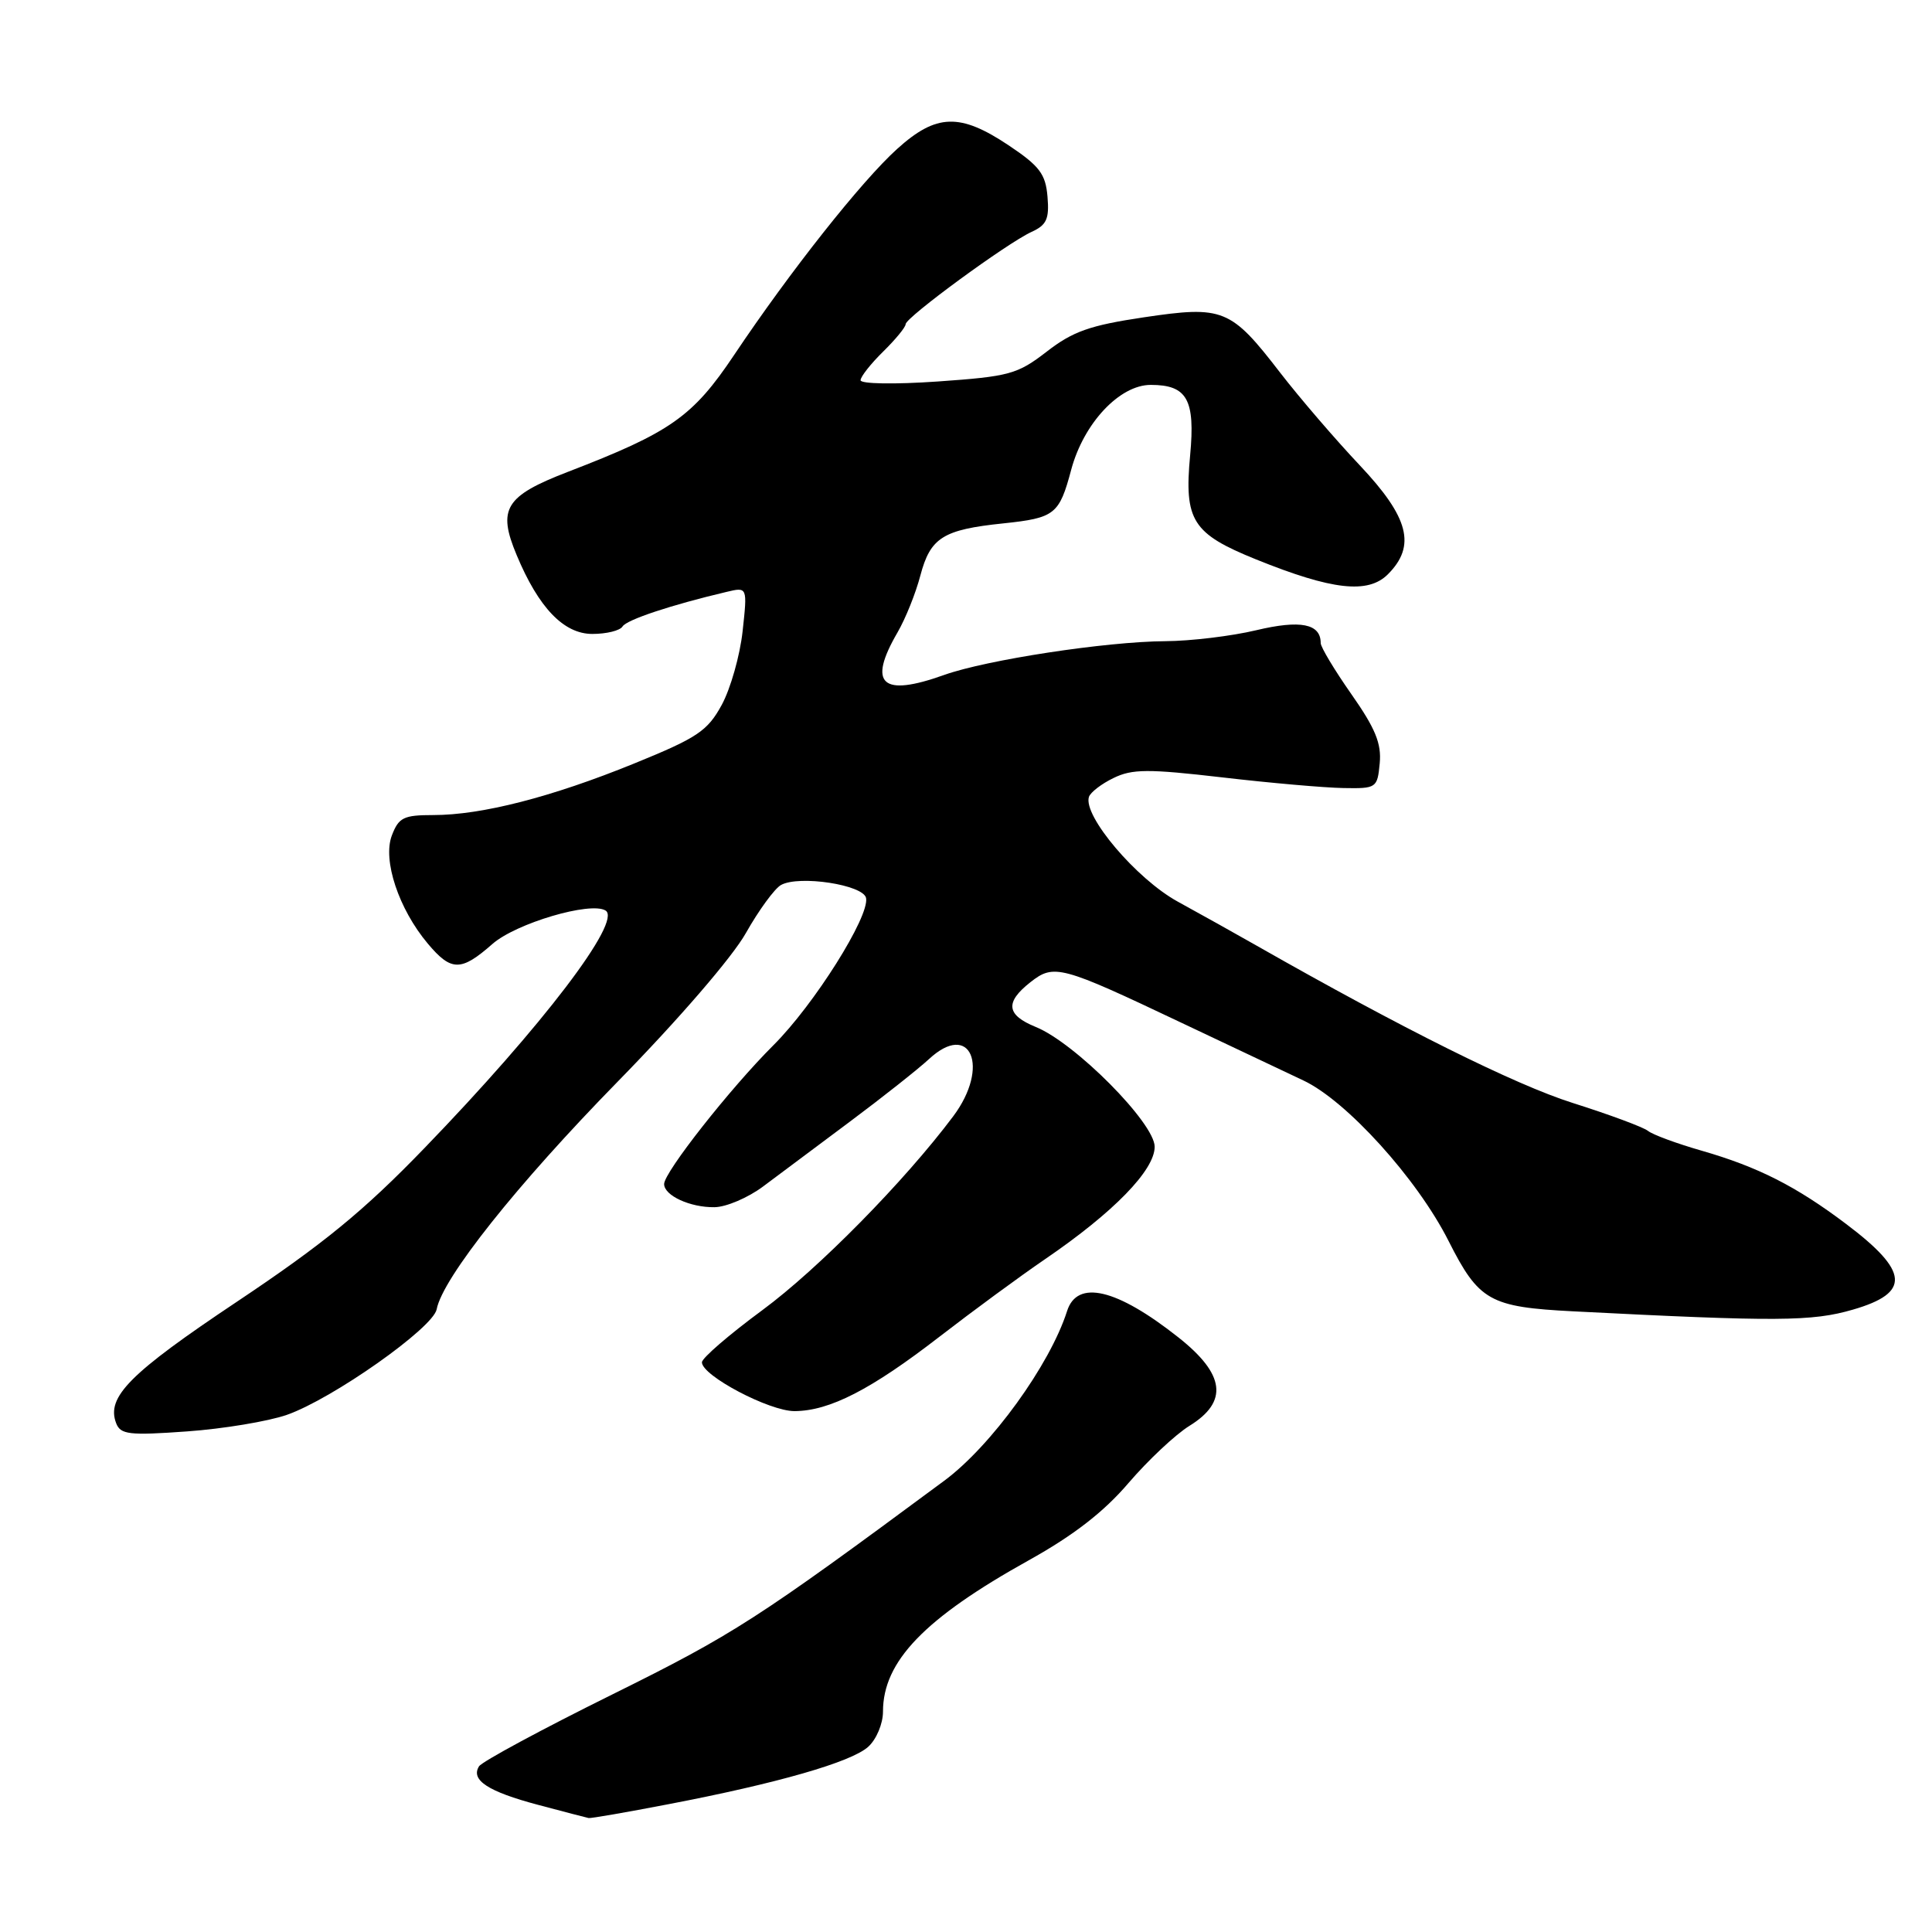 <?xml version="1.0" encoding="UTF-8" standalone="no"?>
<!DOCTYPE svg PUBLIC "-//W3C//DTD SVG 1.1//EN" "http://www.w3.org/Graphics/SVG/1.1/DTD/svg11.dtd" >
<svg xmlns="http://www.w3.org/2000/svg" xmlns:xlink="http://www.w3.org/1999/xlink" version="1.1" viewBox="0 0 256 256">
 <g >
 <path fill="currentColor"
d=" M 88.50 239.08 C 102.99 236.31 112.80 233.49 115.04 231.46 C 116.13 230.48 117.00 228.40 117.00 226.80 C 117.00 220.14 122.49 214.44 136.31 206.75 C 142.26 203.44 146.27 200.33 149.53 196.51 C 152.11 193.50 155.75 190.08 157.61 188.93 C 162.79 185.73 162.34 182.10 156.13 177.20 C 147.96 170.74 142.73 169.51 141.39 173.73 C 139.12 180.85 131.32 191.62 125.11 196.21 C 100.29 214.58 97.21 216.56 81.16 224.51 C 71.82 229.13 63.85 233.43 63.47 234.05 C 62.34 235.87 64.67 237.39 71.29 239.15 C 74.71 240.06 77.73 240.85 78.00 240.90 C 78.28 240.96 83.00 240.14 88.50 239.08 Z  M 38.00 187.48 C 44.06 185.36 57.38 175.97 57.86 173.49 C 58.65 169.34 68.47 156.99 81.85 143.32 C 89.87 135.13 97.04 126.83 98.83 123.64 C 100.54 120.61 102.64 117.74 103.48 117.27 C 105.88 115.93 114.43 117.24 114.76 119.00 C 115.22 121.46 107.87 133.13 102.48 138.50 C 96.77 144.19 88.00 155.33 88.00 156.89 C 88.00 158.42 91.46 160.01 94.68 159.96 C 96.23 159.94 99.13 158.70 101.12 157.21 C 103.11 155.72 108.29 151.85 112.62 148.62 C 116.95 145.39 121.66 141.66 123.09 140.34 C 128.60 135.22 131.22 141.35 126.31 147.91 C 119.85 156.53 108.43 168.13 101.03 173.59 C 96.62 176.84 93.01 179.95 93.01 180.51 C 93.00 182.28 101.96 187.00 105.29 186.98 C 109.94 186.95 115.42 184.13 124.50 177.11 C 128.90 173.71 135.20 169.08 138.50 166.83 C 147.55 160.65 153.00 155.06 153.00 151.95 C 153.00 148.82 142.45 138.19 137.25 136.08 C 133.34 134.49 133.14 132.82 136.53 130.15 C 139.66 127.69 140.53 127.92 156.50 135.50 C 163.10 138.63 170.39 142.07 172.69 143.16 C 178.41 145.84 187.77 156.18 191.93 164.41 C 195.96 172.39 197.37 173.19 208.50 173.76 C 235.49 175.14 240.11 175.11 245.53 173.53 C 253.19 171.31 252.97 168.48 244.63 162.19 C 237.99 157.18 232.94 154.62 225.47 152.47 C 222.19 151.53 218.99 150.35 218.37 149.85 C 217.74 149.35 213.24 147.68 208.37 146.14 C 200.76 143.73 185.81 136.29 166.54 125.32 C 163.82 123.77 159.09 121.13 156.04 119.46 C 150.57 116.45 143.48 108.09 144.29 105.59 C 144.49 104.99 145.95 103.86 147.55 103.09 C 150.02 101.88 152.14 101.87 161.97 103.01 C 168.31 103.75 175.53 104.38 178.00 104.42 C 182.39 104.50 182.51 104.42 182.82 101.14 C 183.07 98.53 182.24 96.51 179.07 91.99 C 176.83 88.79 175.00 85.75 175.00 85.21 C 175.00 82.64 172.32 82.11 166.45 83.51 C 163.18 84.29 157.76 84.94 154.41 84.96 C 146.56 85.01 130.73 87.43 125.12 89.43 C 116.83 92.40 114.93 90.68 118.92 83.81 C 119.98 81.99 121.34 78.60 121.95 76.27 C 123.28 71.23 124.95 70.18 132.95 69.35 C 139.78 68.63 140.36 68.17 141.94 62.24 C 143.59 56.08 148.35 51.00 152.48 51.00 C 157.30 51.00 158.39 52.94 157.70 60.32 C 156.89 68.98 157.99 70.71 166.45 74.13 C 176.52 78.20 181.27 78.73 183.90 76.10 C 187.67 72.33 186.70 68.57 180.18 61.66 C 176.98 58.27 172.24 52.76 169.65 49.41 C 163.08 40.88 162.09 40.48 151.54 42.05 C 144.43 43.11 142.15 43.91 138.70 46.59 C 134.80 49.60 133.76 49.88 124.25 50.55 C 118.48 50.95 114.01 50.87 114.03 50.38 C 114.04 49.90 115.39 48.19 117.03 46.58 C 118.66 44.98 120.00 43.35 120.00 42.96 C 120.00 42.06 133.45 32.21 136.68 30.73 C 138.68 29.82 139.05 29.02 138.80 26.07 C 138.55 23.05 137.75 22.00 133.64 19.25 C 127.20 14.95 124.06 15.05 118.88 19.73 C 114.16 23.99 104.66 36.00 97.28 47.03 C 91.79 55.23 88.87 57.28 75.23 62.53 C 66.93 65.73 65.89 67.42 68.46 73.55 C 71.37 80.53 74.70 84.00 78.49 84.00 C 80.36 84.00 82.16 83.56 82.49 83.01 C 83.04 82.12 88.90 80.17 96.27 78.43 C 99.04 77.77 99.04 77.77 98.40 83.64 C 98.05 86.86 96.80 91.26 95.63 93.41 C 93.74 96.87 92.41 97.76 84.00 101.18 C 73.09 105.62 63.83 108.00 57.41 108.00 C 53.48 108.00 52.83 108.32 51.92 110.71 C 50.68 113.98 52.83 120.45 56.69 125.04 C 59.80 128.74 61.09 128.74 65.25 125.08 C 68.37 122.34 78.25 119.42 80.24 120.65 C 82.48 122.03 71.87 135.96 56.25 152.12 C 48.20 160.46 42.85 164.83 31.43 172.46 C 17.17 181.98 14.06 185.11 15.39 188.58 C 15.97 190.09 17.11 190.22 24.78 189.67 C 29.57 189.33 35.52 188.34 38.00 187.48 Z "/>
</g>
</svg>